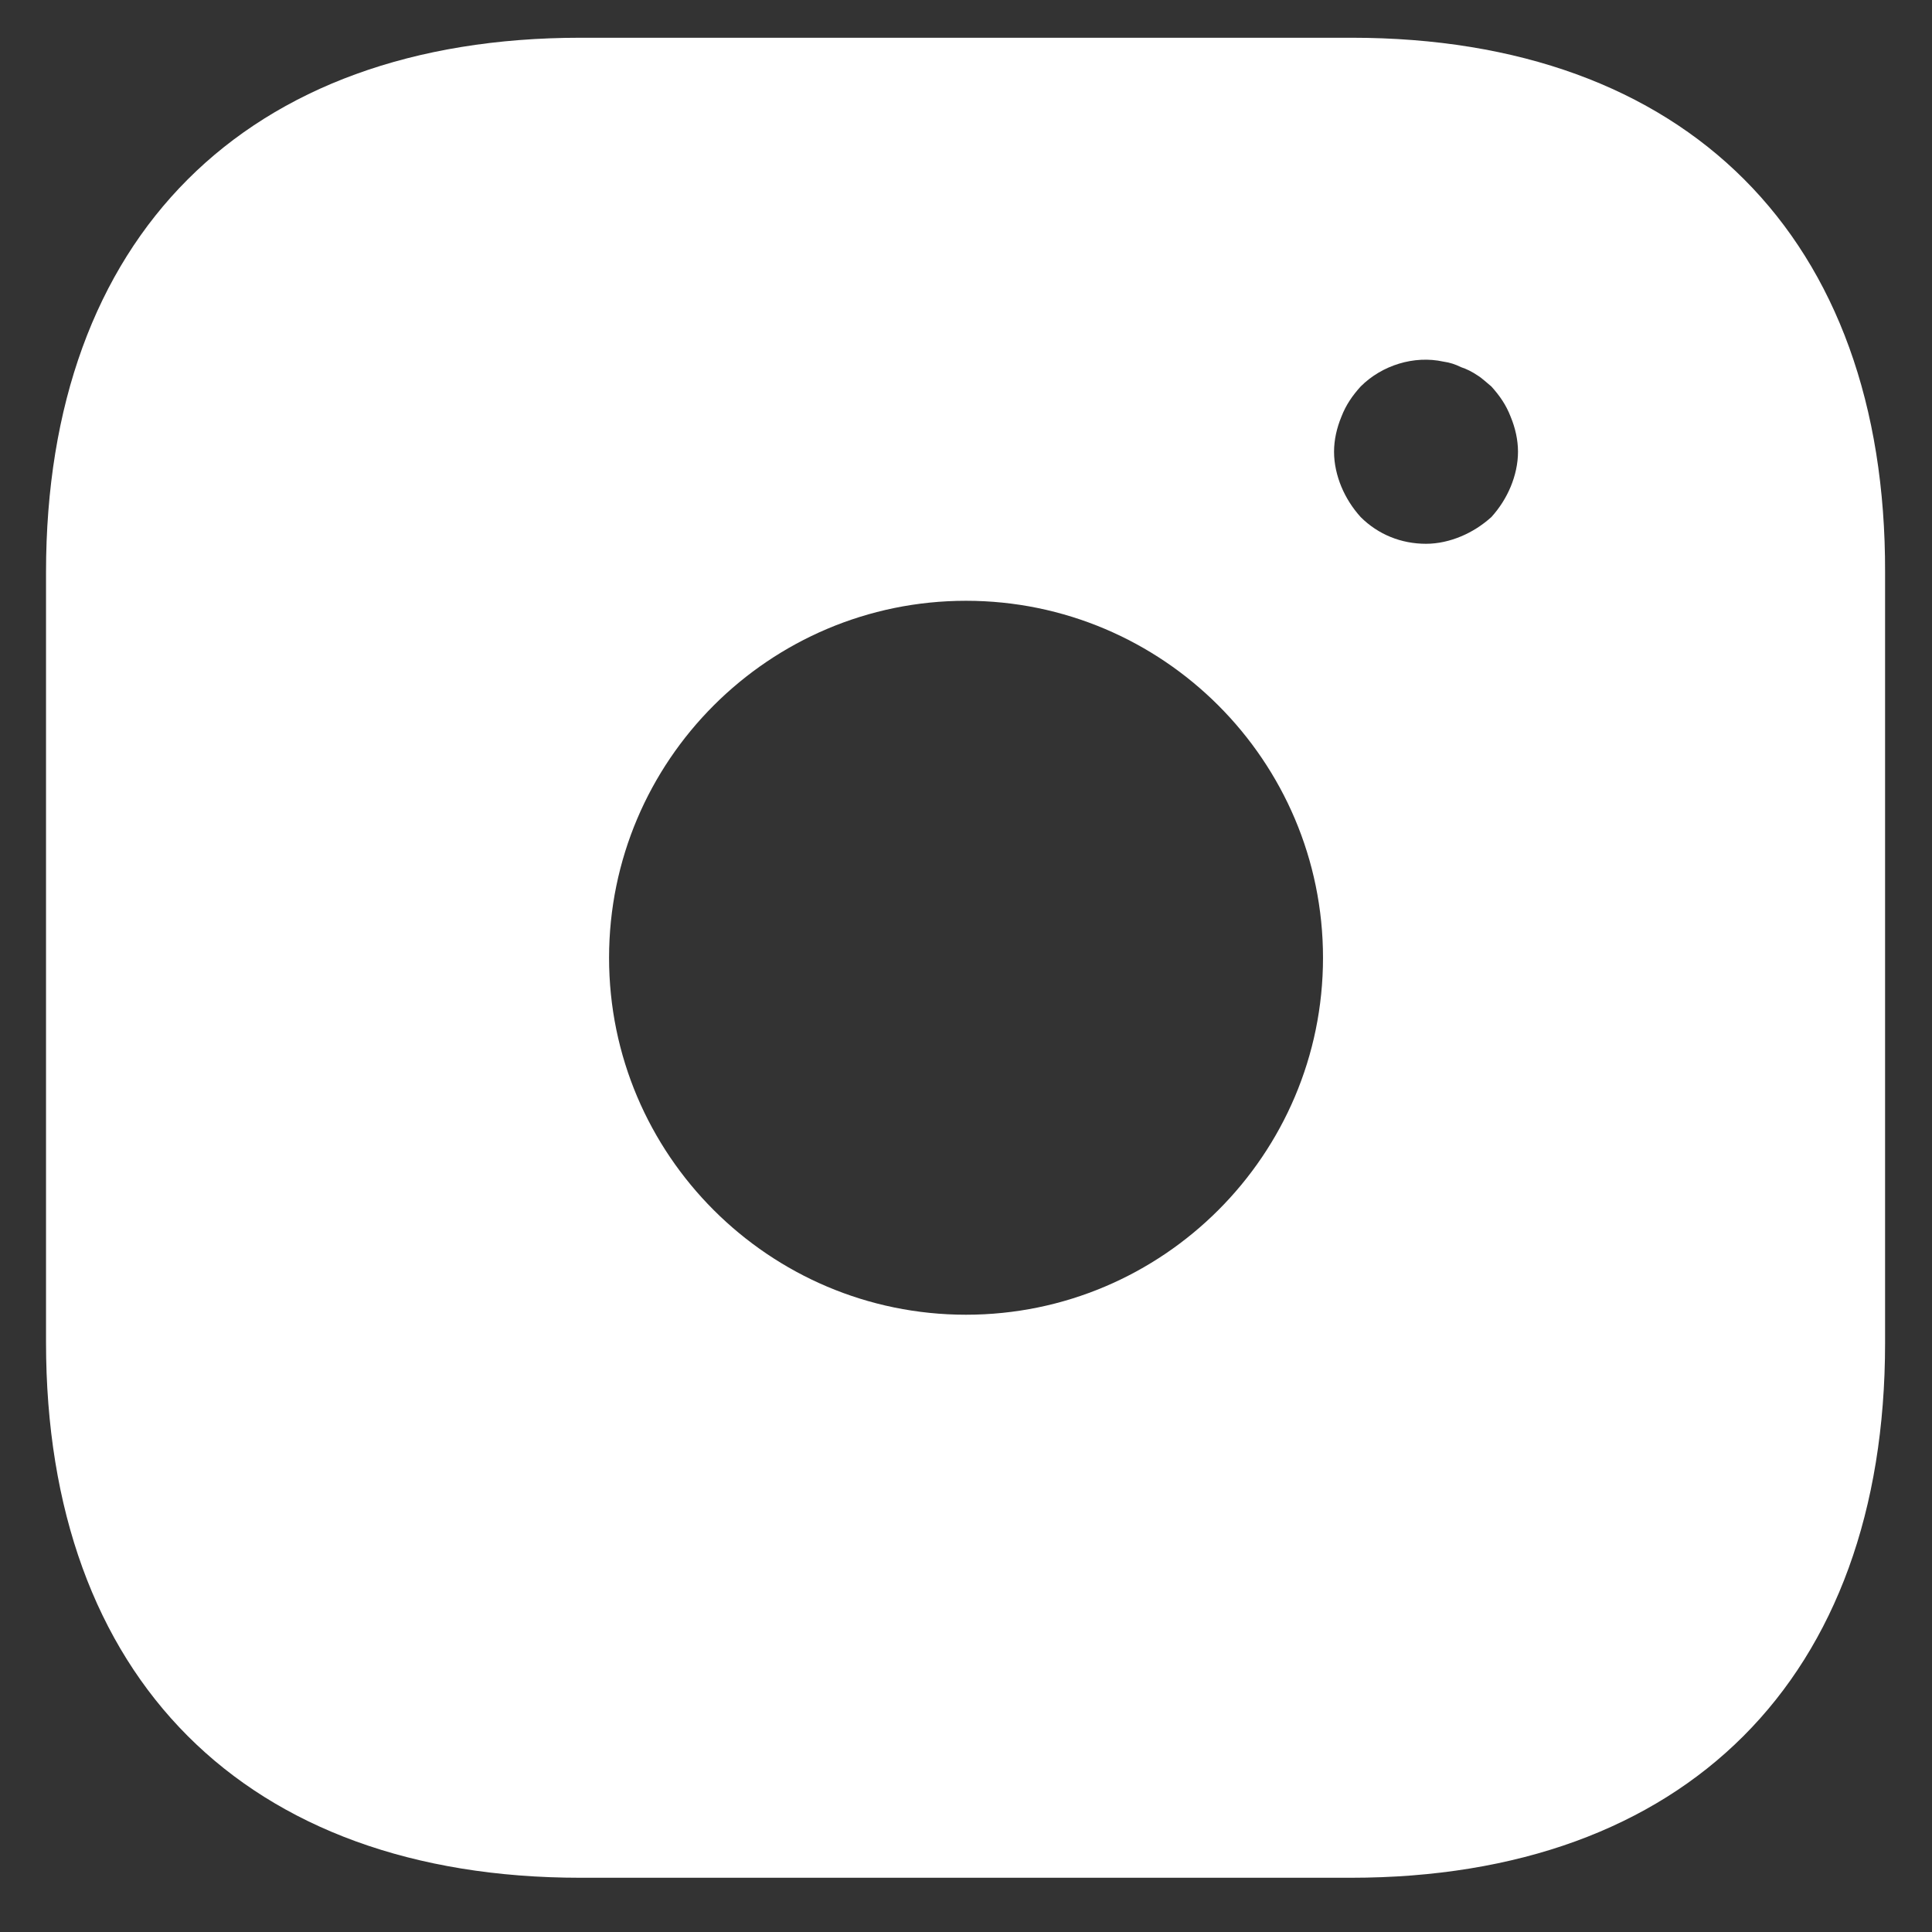 <svg width="28" height="28" viewBox="0 0 28 28" fill="none" xmlns="http://www.w3.org/2000/svg">
<rect x="0" y="0" width="28" height="28" fill="#333333" stroke="none"/>
<path d="M19.587 0.547H8.414C3.56 0.547 0.667 3.441 0.667 8.294V19.454C0.667 24.321 3.56 27.214 8.414 27.214H19.574C24.427 27.214 27.32 24.321 27.32 19.467V8.294C27.334 3.441 24.44 0.547 19.587 0.547ZM14 19.054C11.147 19.054 8.827 16.734 8.827 13.881C8.827 11.027 11.147 8.707 14 8.707C16.854 8.707 19.174 11.027 19.174 13.881C19.174 16.734 16.854 19.054 14 19.054ZM21.894 7.054C21.827 7.214 21.734 7.361 21.614 7.494C21.48 7.614 21.334 7.707 21.174 7.774C21.014 7.841 20.84 7.881 20.667 7.881C20.307 7.881 19.974 7.747 19.72 7.494C19.6 7.361 19.507 7.214 19.44 7.054C19.374 6.894 19.334 6.721 19.334 6.547C19.334 6.374 19.374 6.201 19.44 6.041C19.507 5.867 19.6 5.734 19.72 5.601C20.027 5.294 20.494 5.147 20.92 5.241C21.014 5.254 21.094 5.281 21.174 5.321C21.254 5.347 21.334 5.387 21.414 5.441C21.48 5.481 21.547 5.547 21.614 5.601C21.734 5.734 21.827 5.867 21.894 6.041C21.96 6.201 22 6.374 22 6.547C22 6.721 21.96 6.894 21.894 7.054Z" fill="white"/>
</svg>
